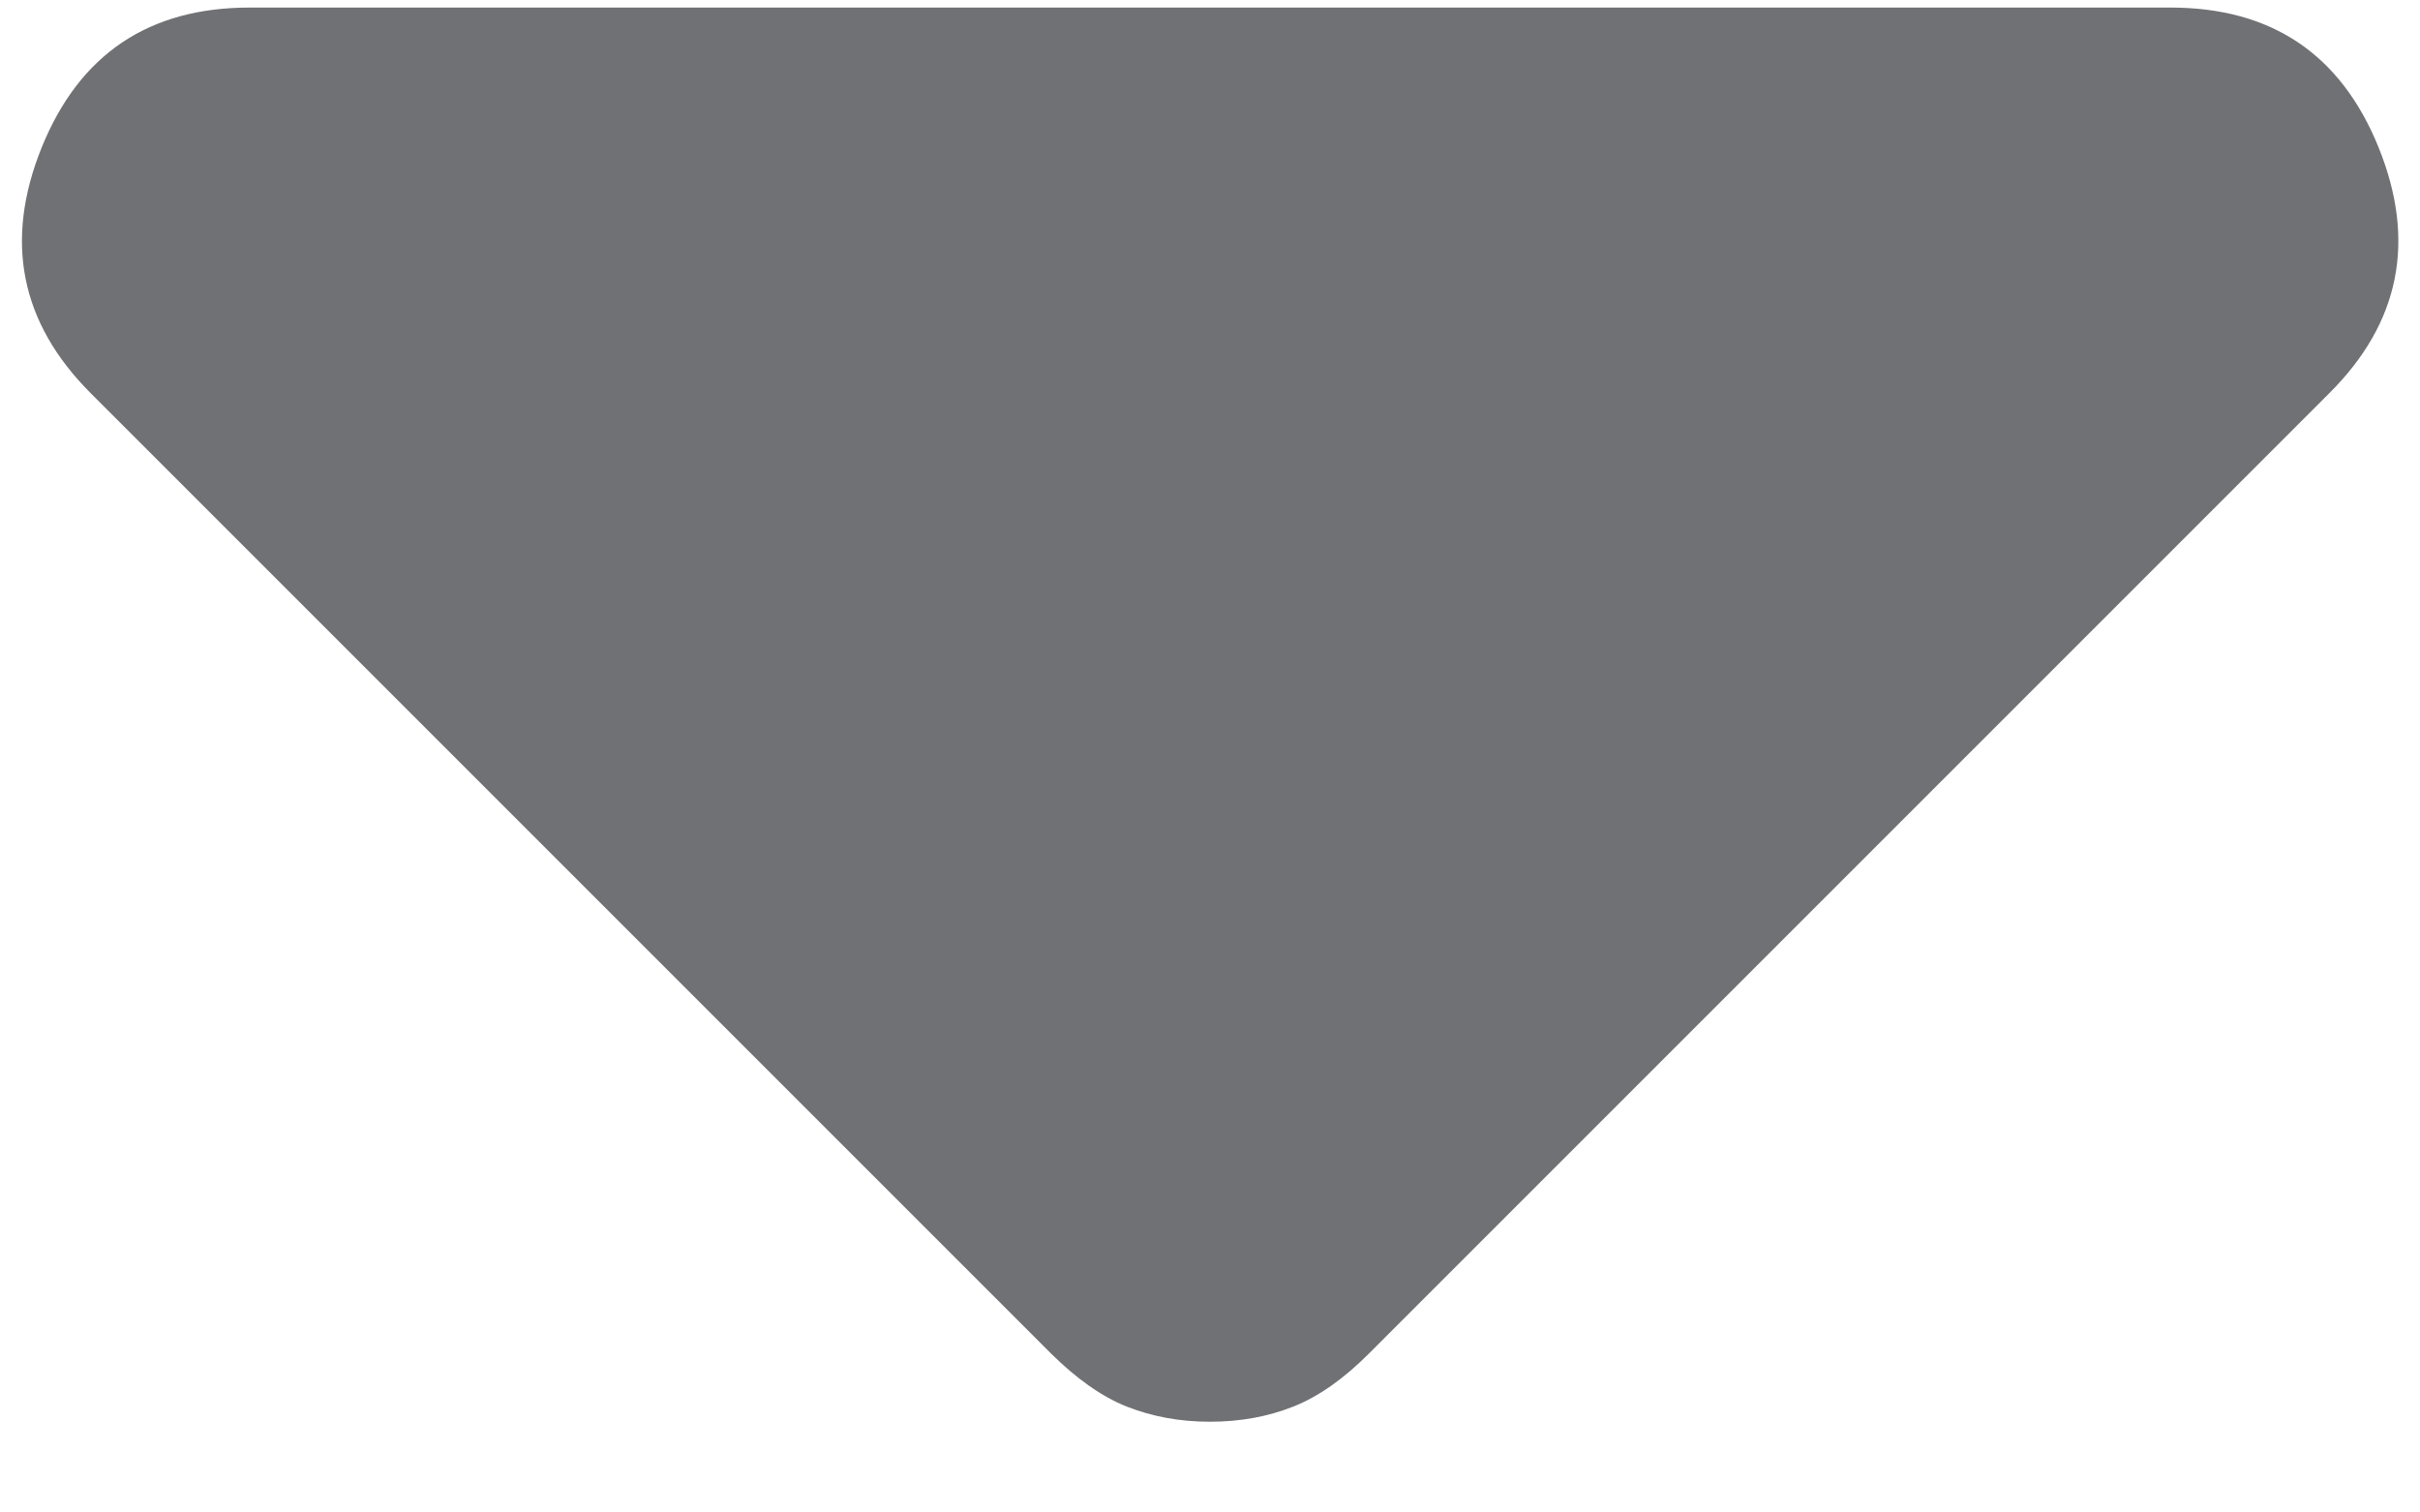 <svg width="8" height="5" viewBox="0 0 8 5" fill="none" xmlns="http://www.w3.org/2000/svg">
<path d="M3.475 4.475L0.3 1.3C0.067 1.067 0.013 0.796 0.138 0.487C0.263 0.179 0.492 0.025 0.825 0.025H7.175C7.509 0.025 7.738 0.179 7.863 0.487C7.988 0.796 7.934 1.067 7.7 1.3L4.525 4.475C4.442 4.558 4.359 4.617 4.275 4.65C4.192 4.683 4.1 4.7 4 4.7C3.9 4.7 3.809 4.683 3.725 4.65C3.642 4.617 3.559 4.558 3.475 4.475Z" fill="#707174"/>
</svg>

